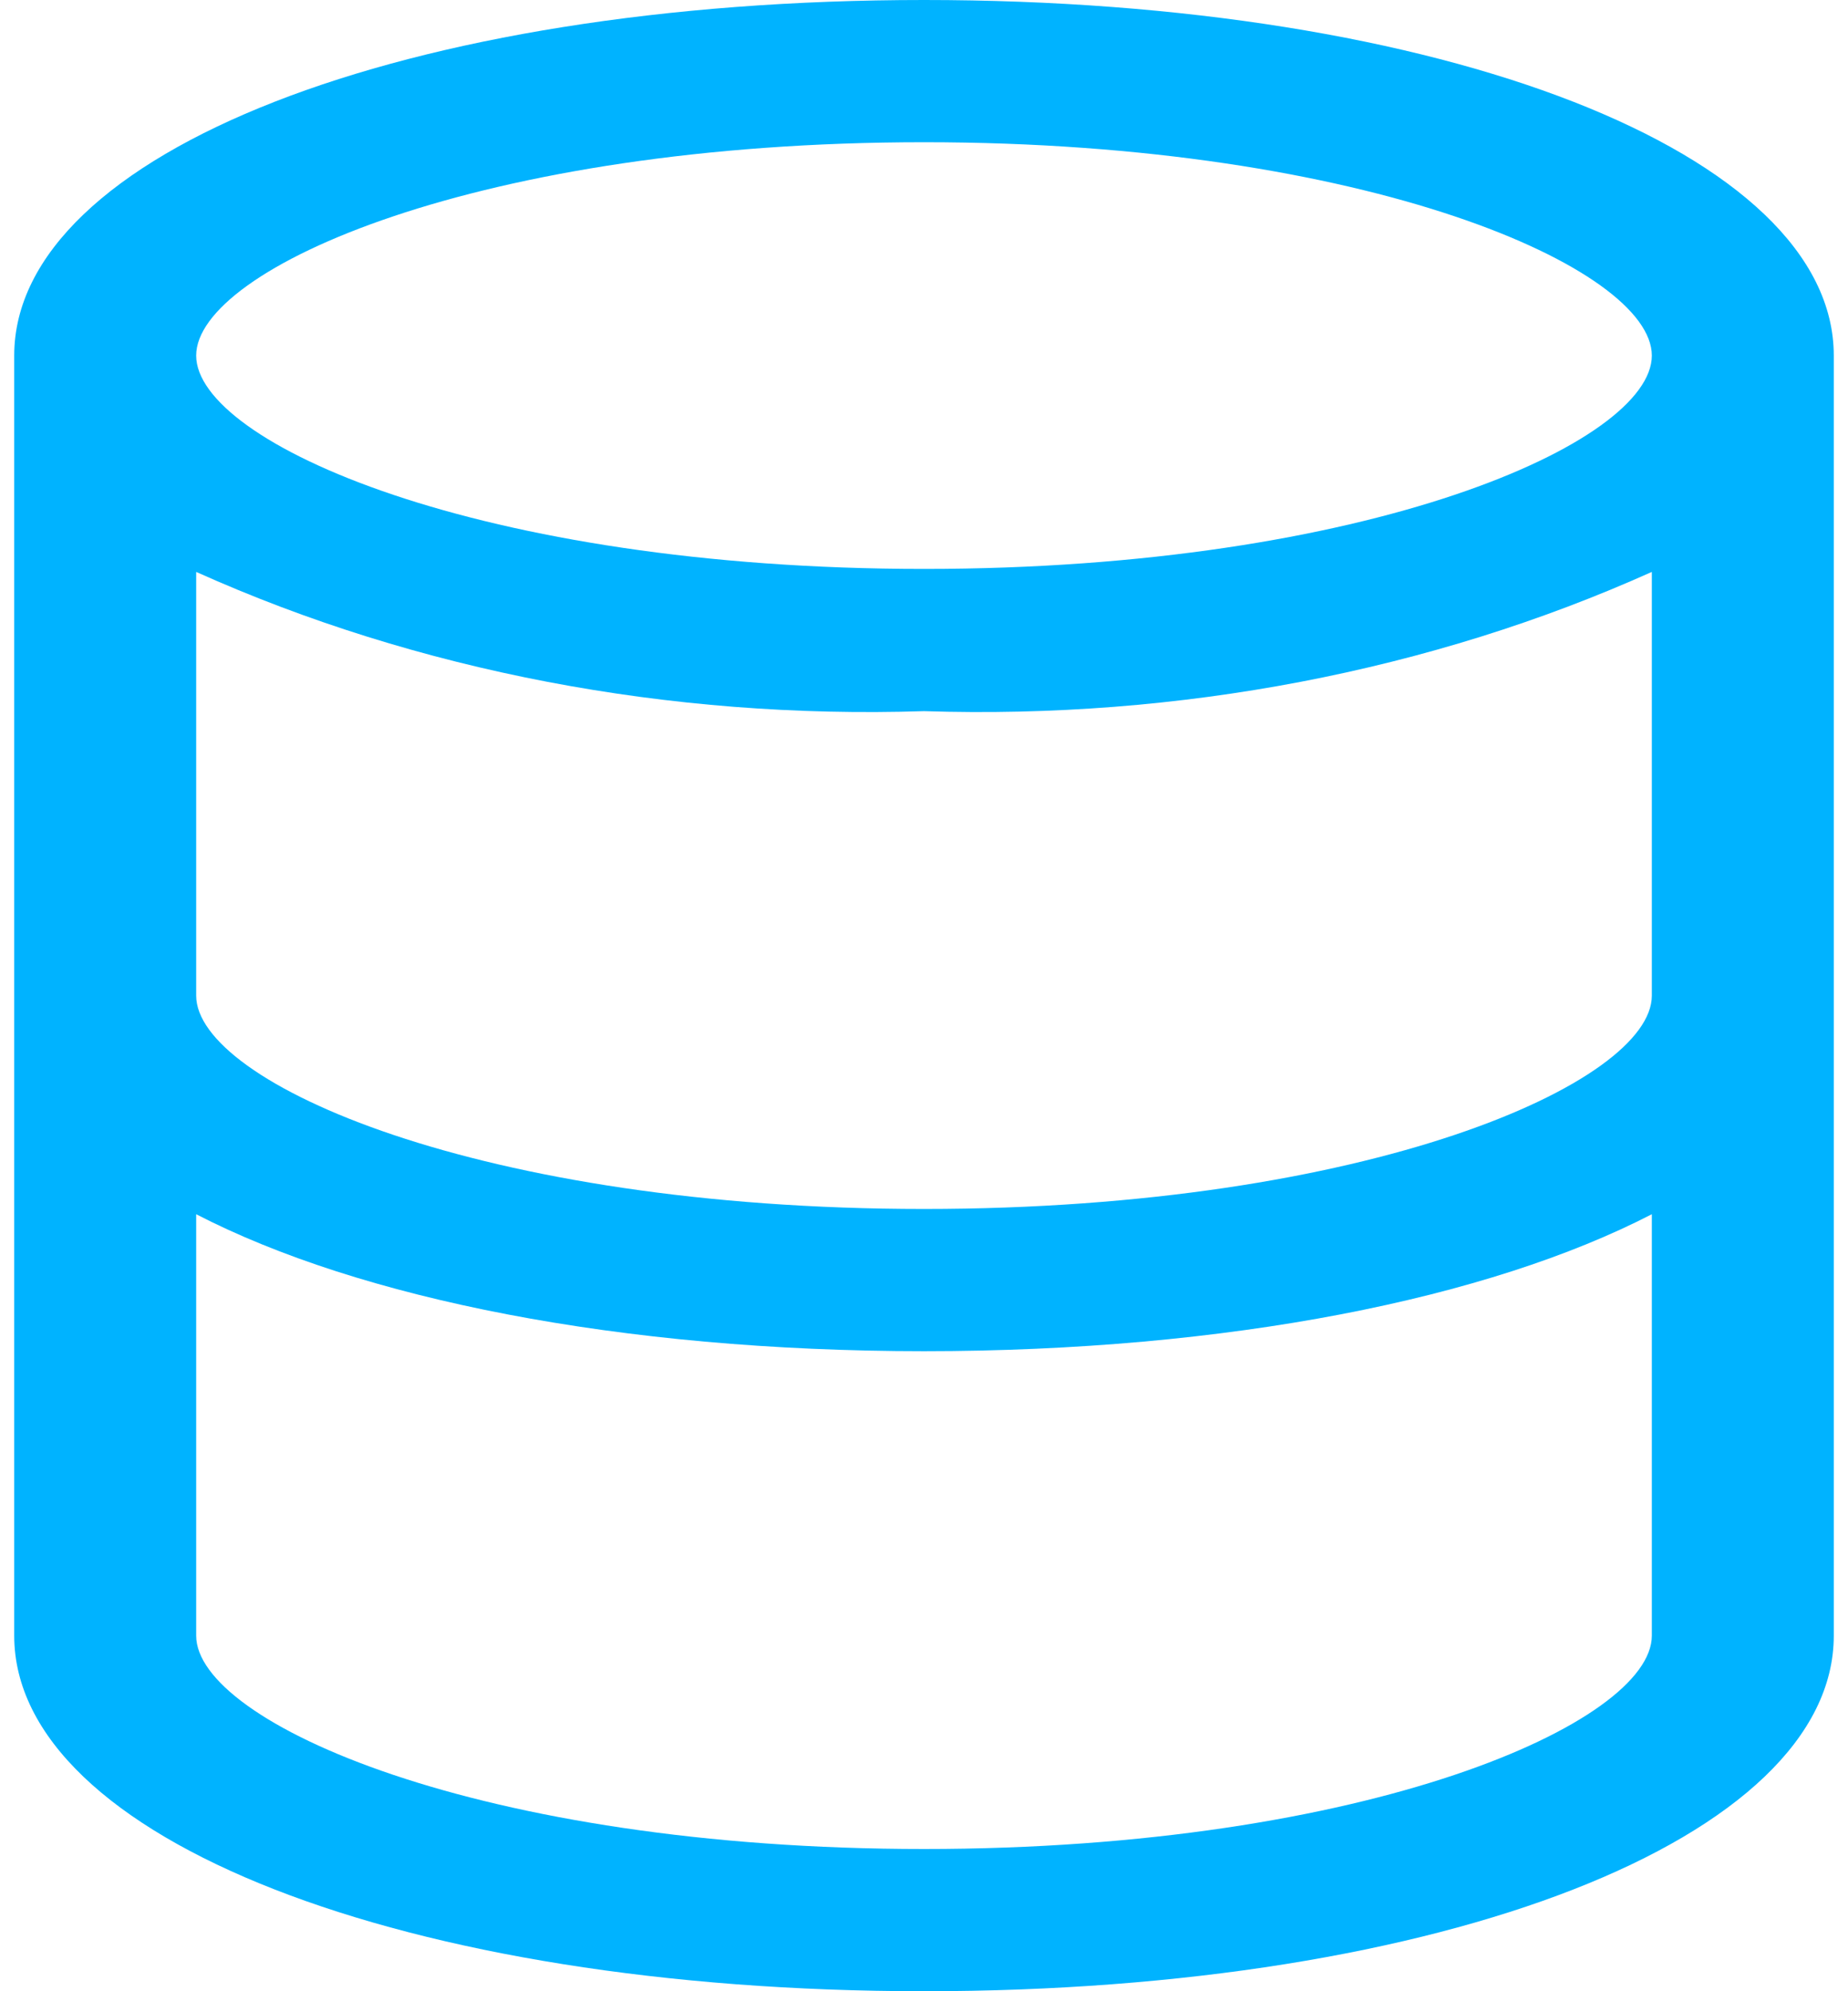 <svg width="26" height="28" viewBox="0 0 26 28" fill="none" xmlns="http://www.w3.org/2000/svg">
<path d="M13 0C5.702 0 0.2 2.15 0.2 5V23C0.2 25.85 5.702 28 13 28C20.299 28 25.8 25.85 25.8 23V5C25.8 2.15 20.299 0 13 0ZM13 2C19.249 2 23.24 3.776 23.24 5C23.24 6.224 19.249 8 13 8C6.751 8 2.76 6.224 2.76 5C2.76 3.776 6.749 2 13 2ZM13 26C6.749 26 2.76 24.222 2.76 23V17.074C5.057 18.26 8.72 19 13 19C17.28 19 20.944 18.26 23.24 17.074V23C23.24 24.222 19.249 26 13 26ZM13 17C6.749 17 2.76 15.224 2.76 14V8.042C5.868 9.438 9.419 10.116 13 10C16.582 10.116 20.132 9.438 23.24 8.042V14C23.24 15.224 19.252 17 13 17Z" fill="#00B3FF"/>
</svg>

